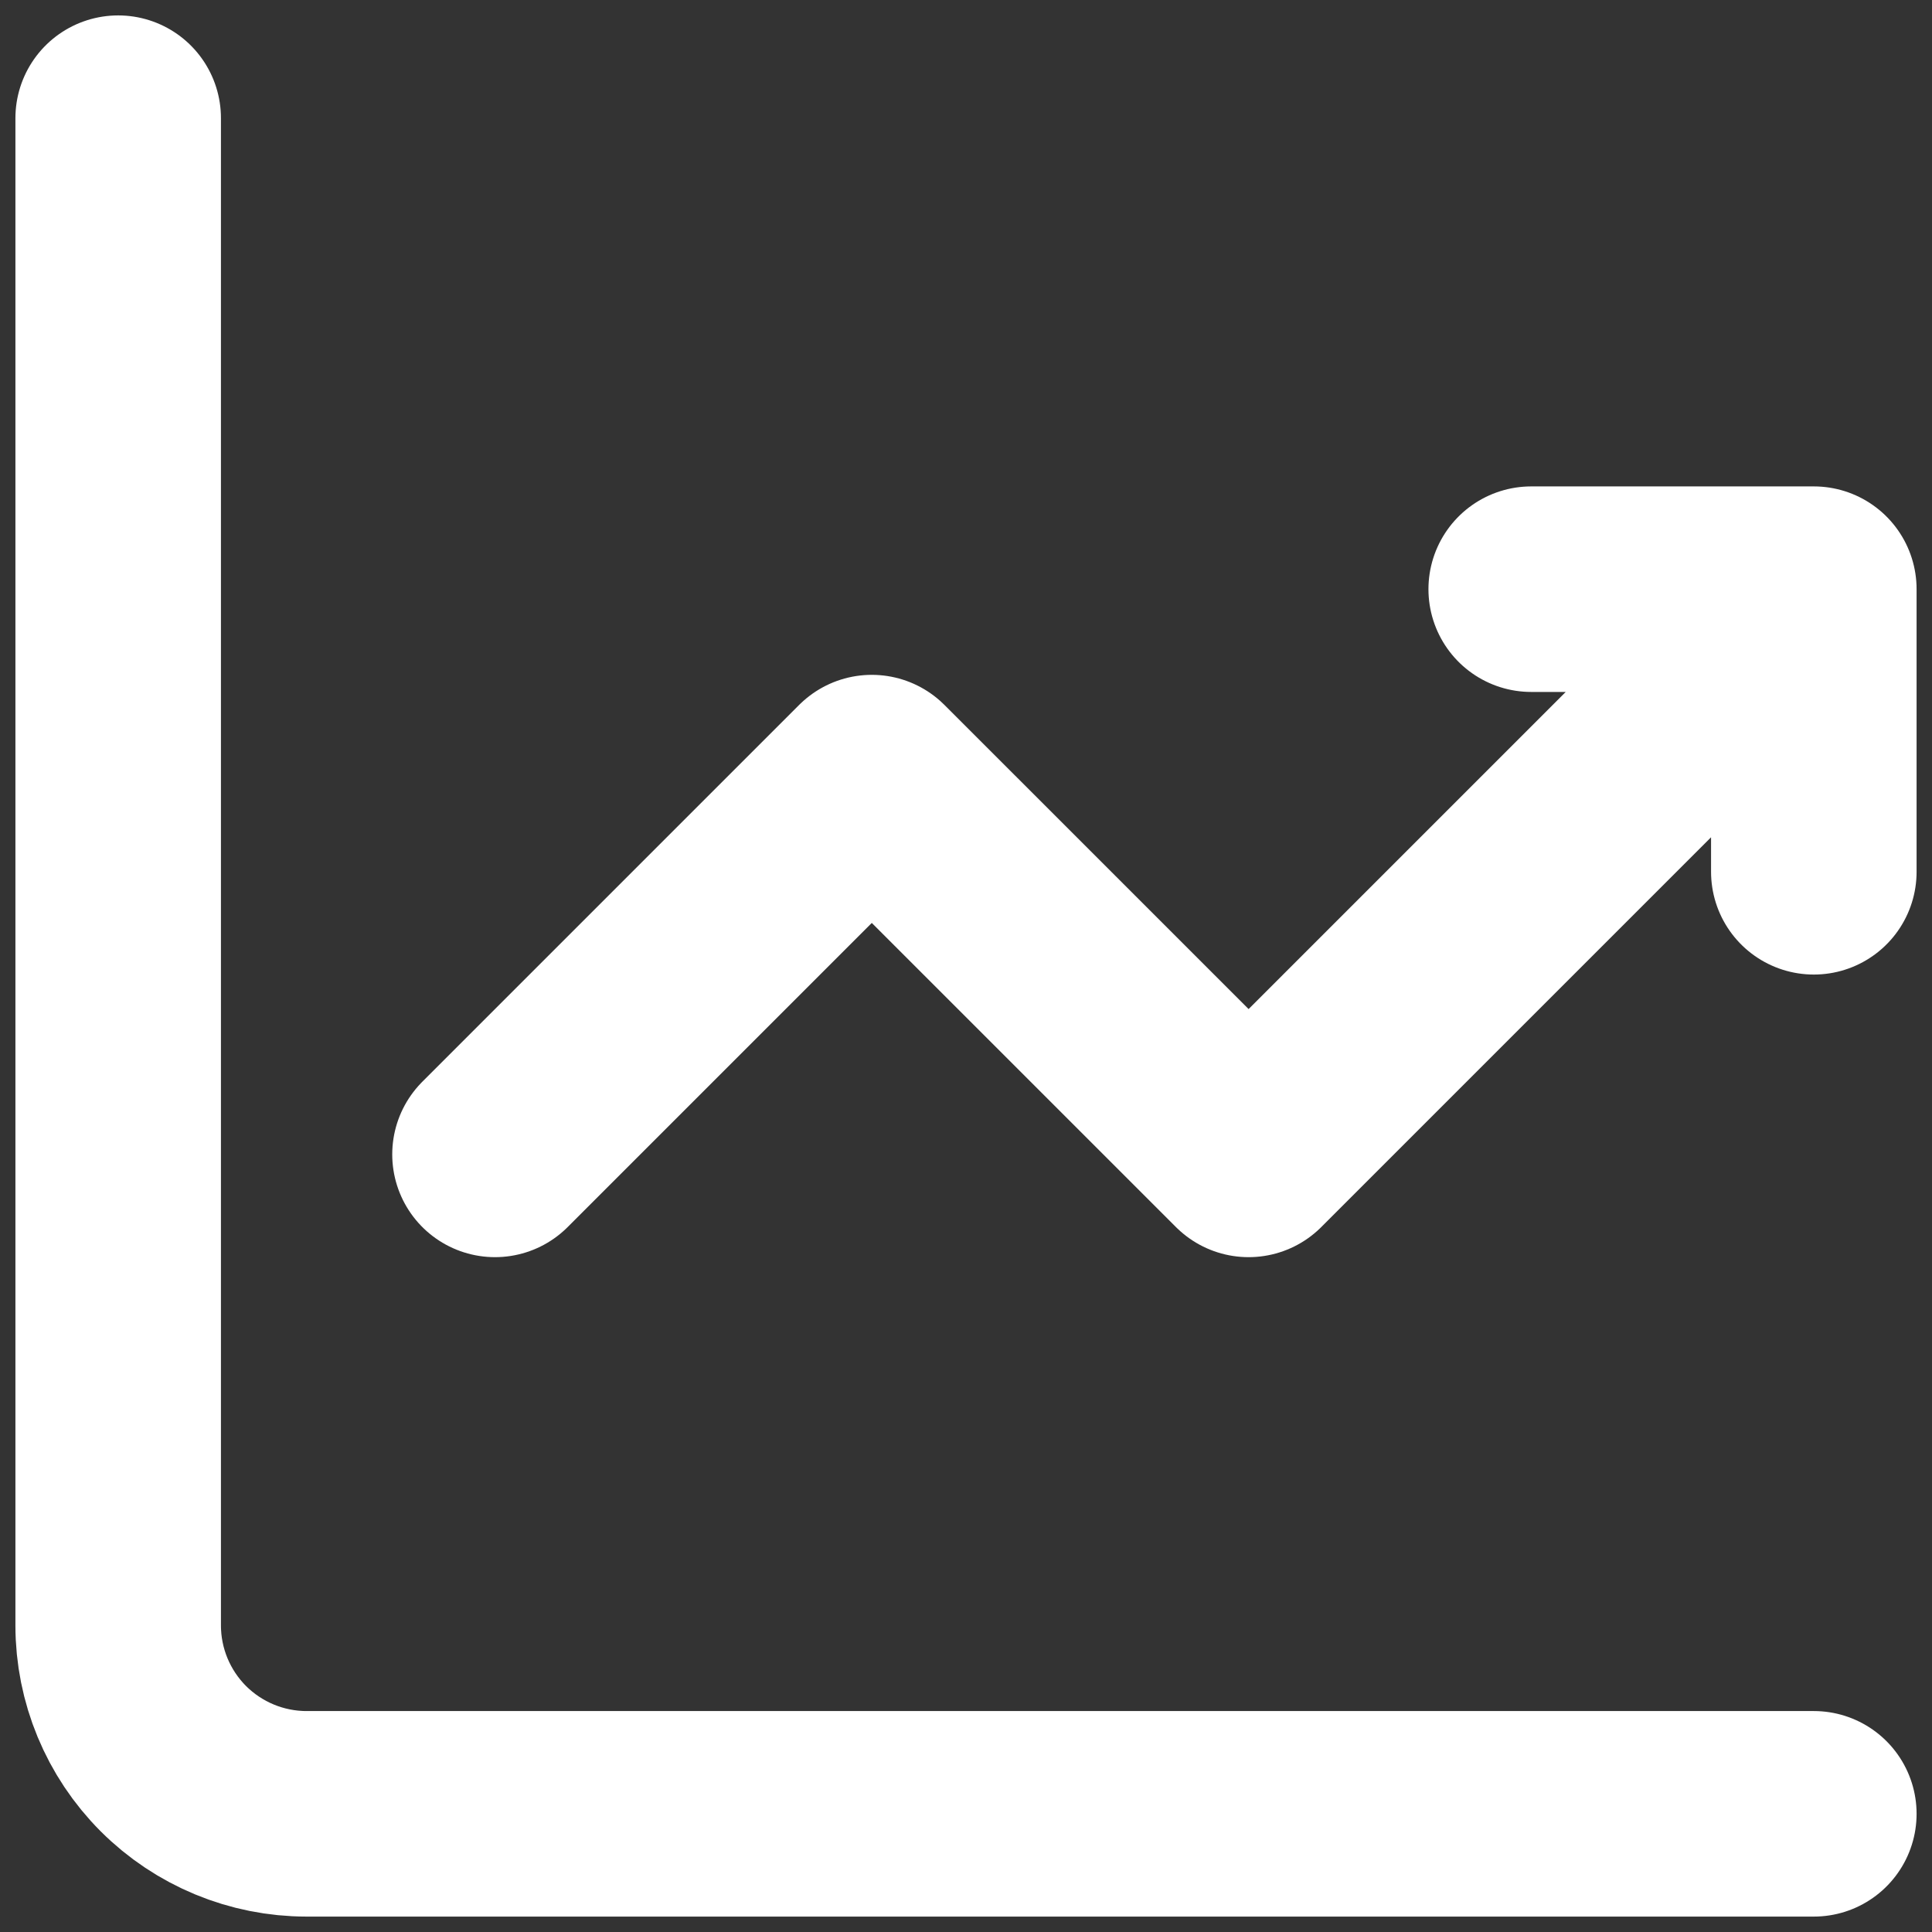 <svg width="47" height="47" viewBox="0 0 47 47" fill="none" xmlns="http://www.w3.org/2000/svg">
<rect x="0" y="0" width="47" height="47" fill="#333333" stroke="none"/>
<path d="M2.875 2.875V39.542C2.875 40.757 3.358 41.923 4.217 42.783C5.077 43.642 6.243 44.125 7.458 44.125H44.125M12.042 28.083L21.208 18.917L30.375 28.083L44.125 14.333M44.125 14.333H37.25M44.125 14.333V21.208" stroke="white" stroke-width="5" stroke-linecap="round" stroke-linejoin="round"/>
</svg>
